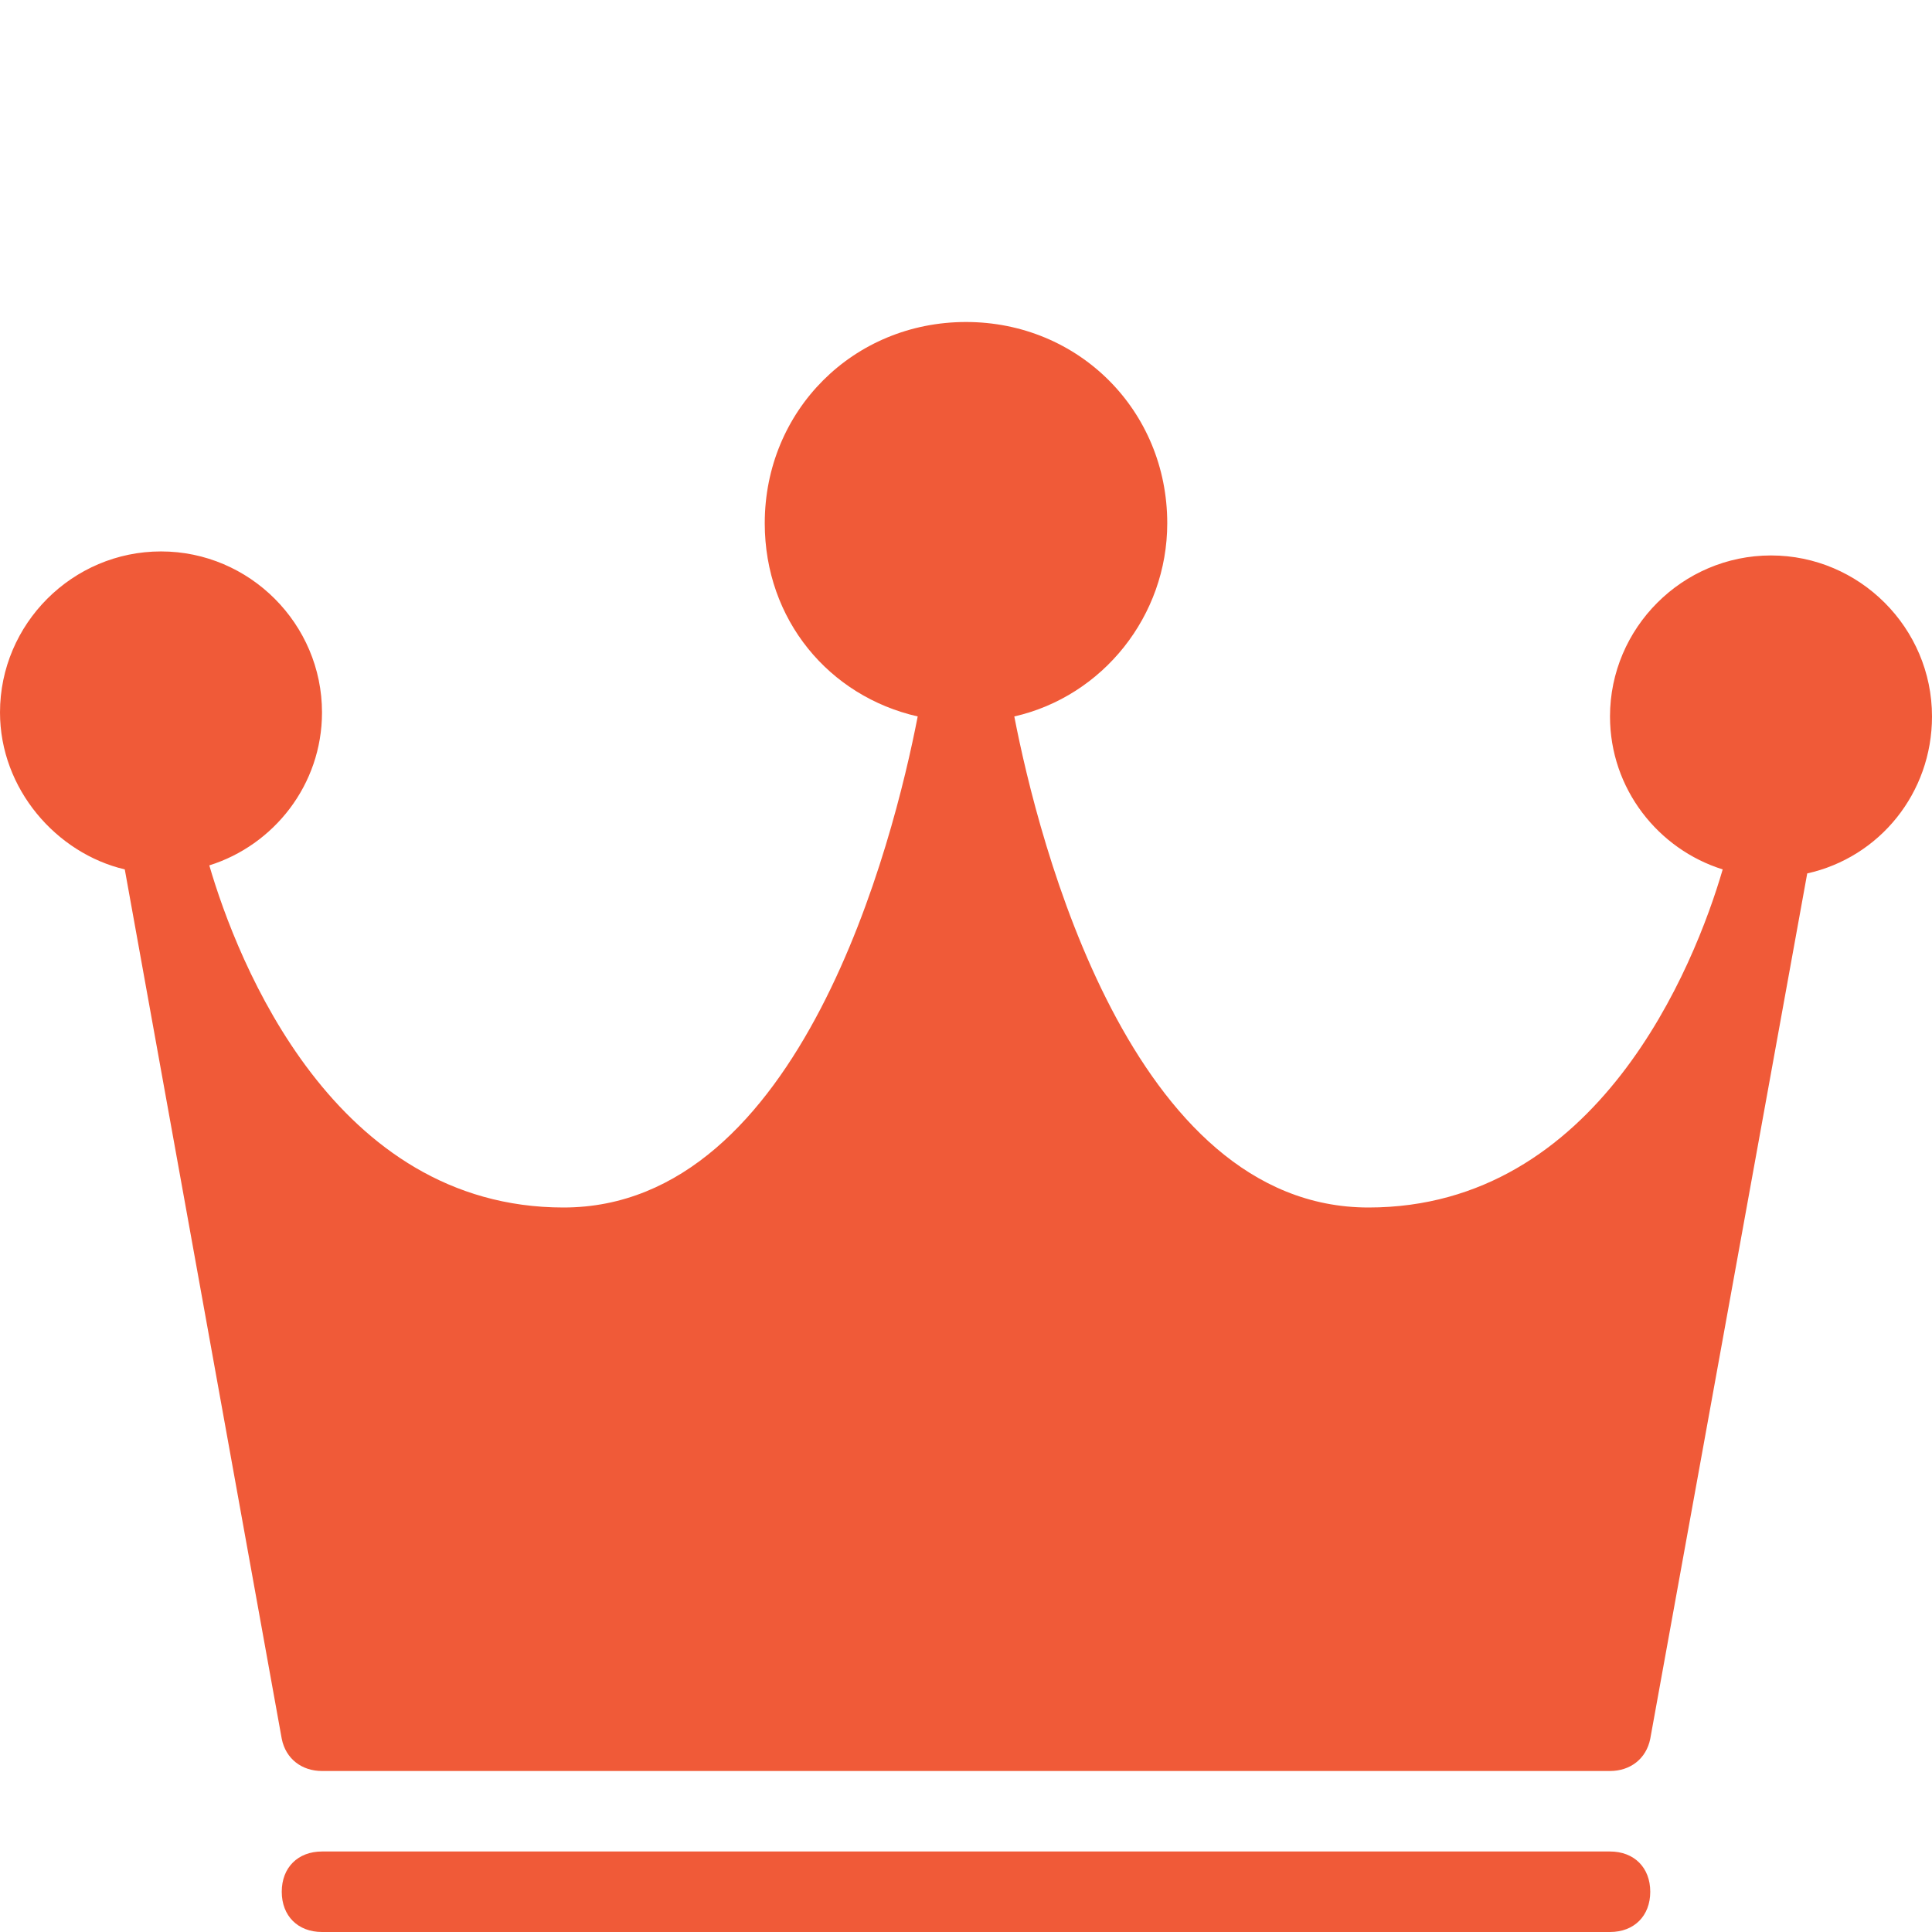 <?xml version="1.0" encoding="utf-8"?>
<!-- Generator: Adobe Illustrator 18.0.0, SVG Export Plug-In . SVG Version: 6.00 Build 0)  -->
<!DOCTYPE svg PUBLIC "-//W3C//DTD SVG 1.1//EN" "http://www.w3.org/Graphics/SVG/1.1/DTD/svg11.dtd">
<svg version="1.1" id="Layer_2" xmlns="http://www.w3.org/2000/svg" xmlns:xlink="http://www.w3.org/1999/xlink" x="0px" y="0px"
	 viewBox="0 0 48 48" enable-background="new 0 0 48 48" xml:space="preserve">
<g>
	<path fill="#F05A38" d="M44,13.8c-2.2,0-4,1.8-4,4c0,1.8,1.2,3.3,2.8,3.8C42.1,24,39.7,30,34,30c-5.9,0-8.2-9.1-8.8-12.2
		c2.2-0.5,3.8-2.5,3.8-4.8c0-2.8-2.2-5-5-5s-5,2.2-5,5c0,2.4,1.6,4.3,3.8,4.8C22.2,20.9,19.9,30,14,30c-5.7,0-8.1-6.1-8.8-8.5
		c1.6-0.5,2.8-2,2.8-3.8c0-2.2-1.8-4-4-4s-4,1.8-4,4c0,1.9,1.4,3.5,3.1,3.9L7,43.2C7.1,43.7,7.5,44,8,44h32c0.5,0,0.9-0.3,1-0.8
		l3.9-21.5c1.8-0.4,3.1-2,3.1-3.9C48,15.6,46.2,13.8,44,13.8z"/>
	<path fill="#F05A38" d="M40,46H8c-0.6,0-1,0.4-1,1s0.4,1,1,1h32c0.6,0,1-0.4,1-1S40.6,46,40,46z"/>
</g>
</svg>
